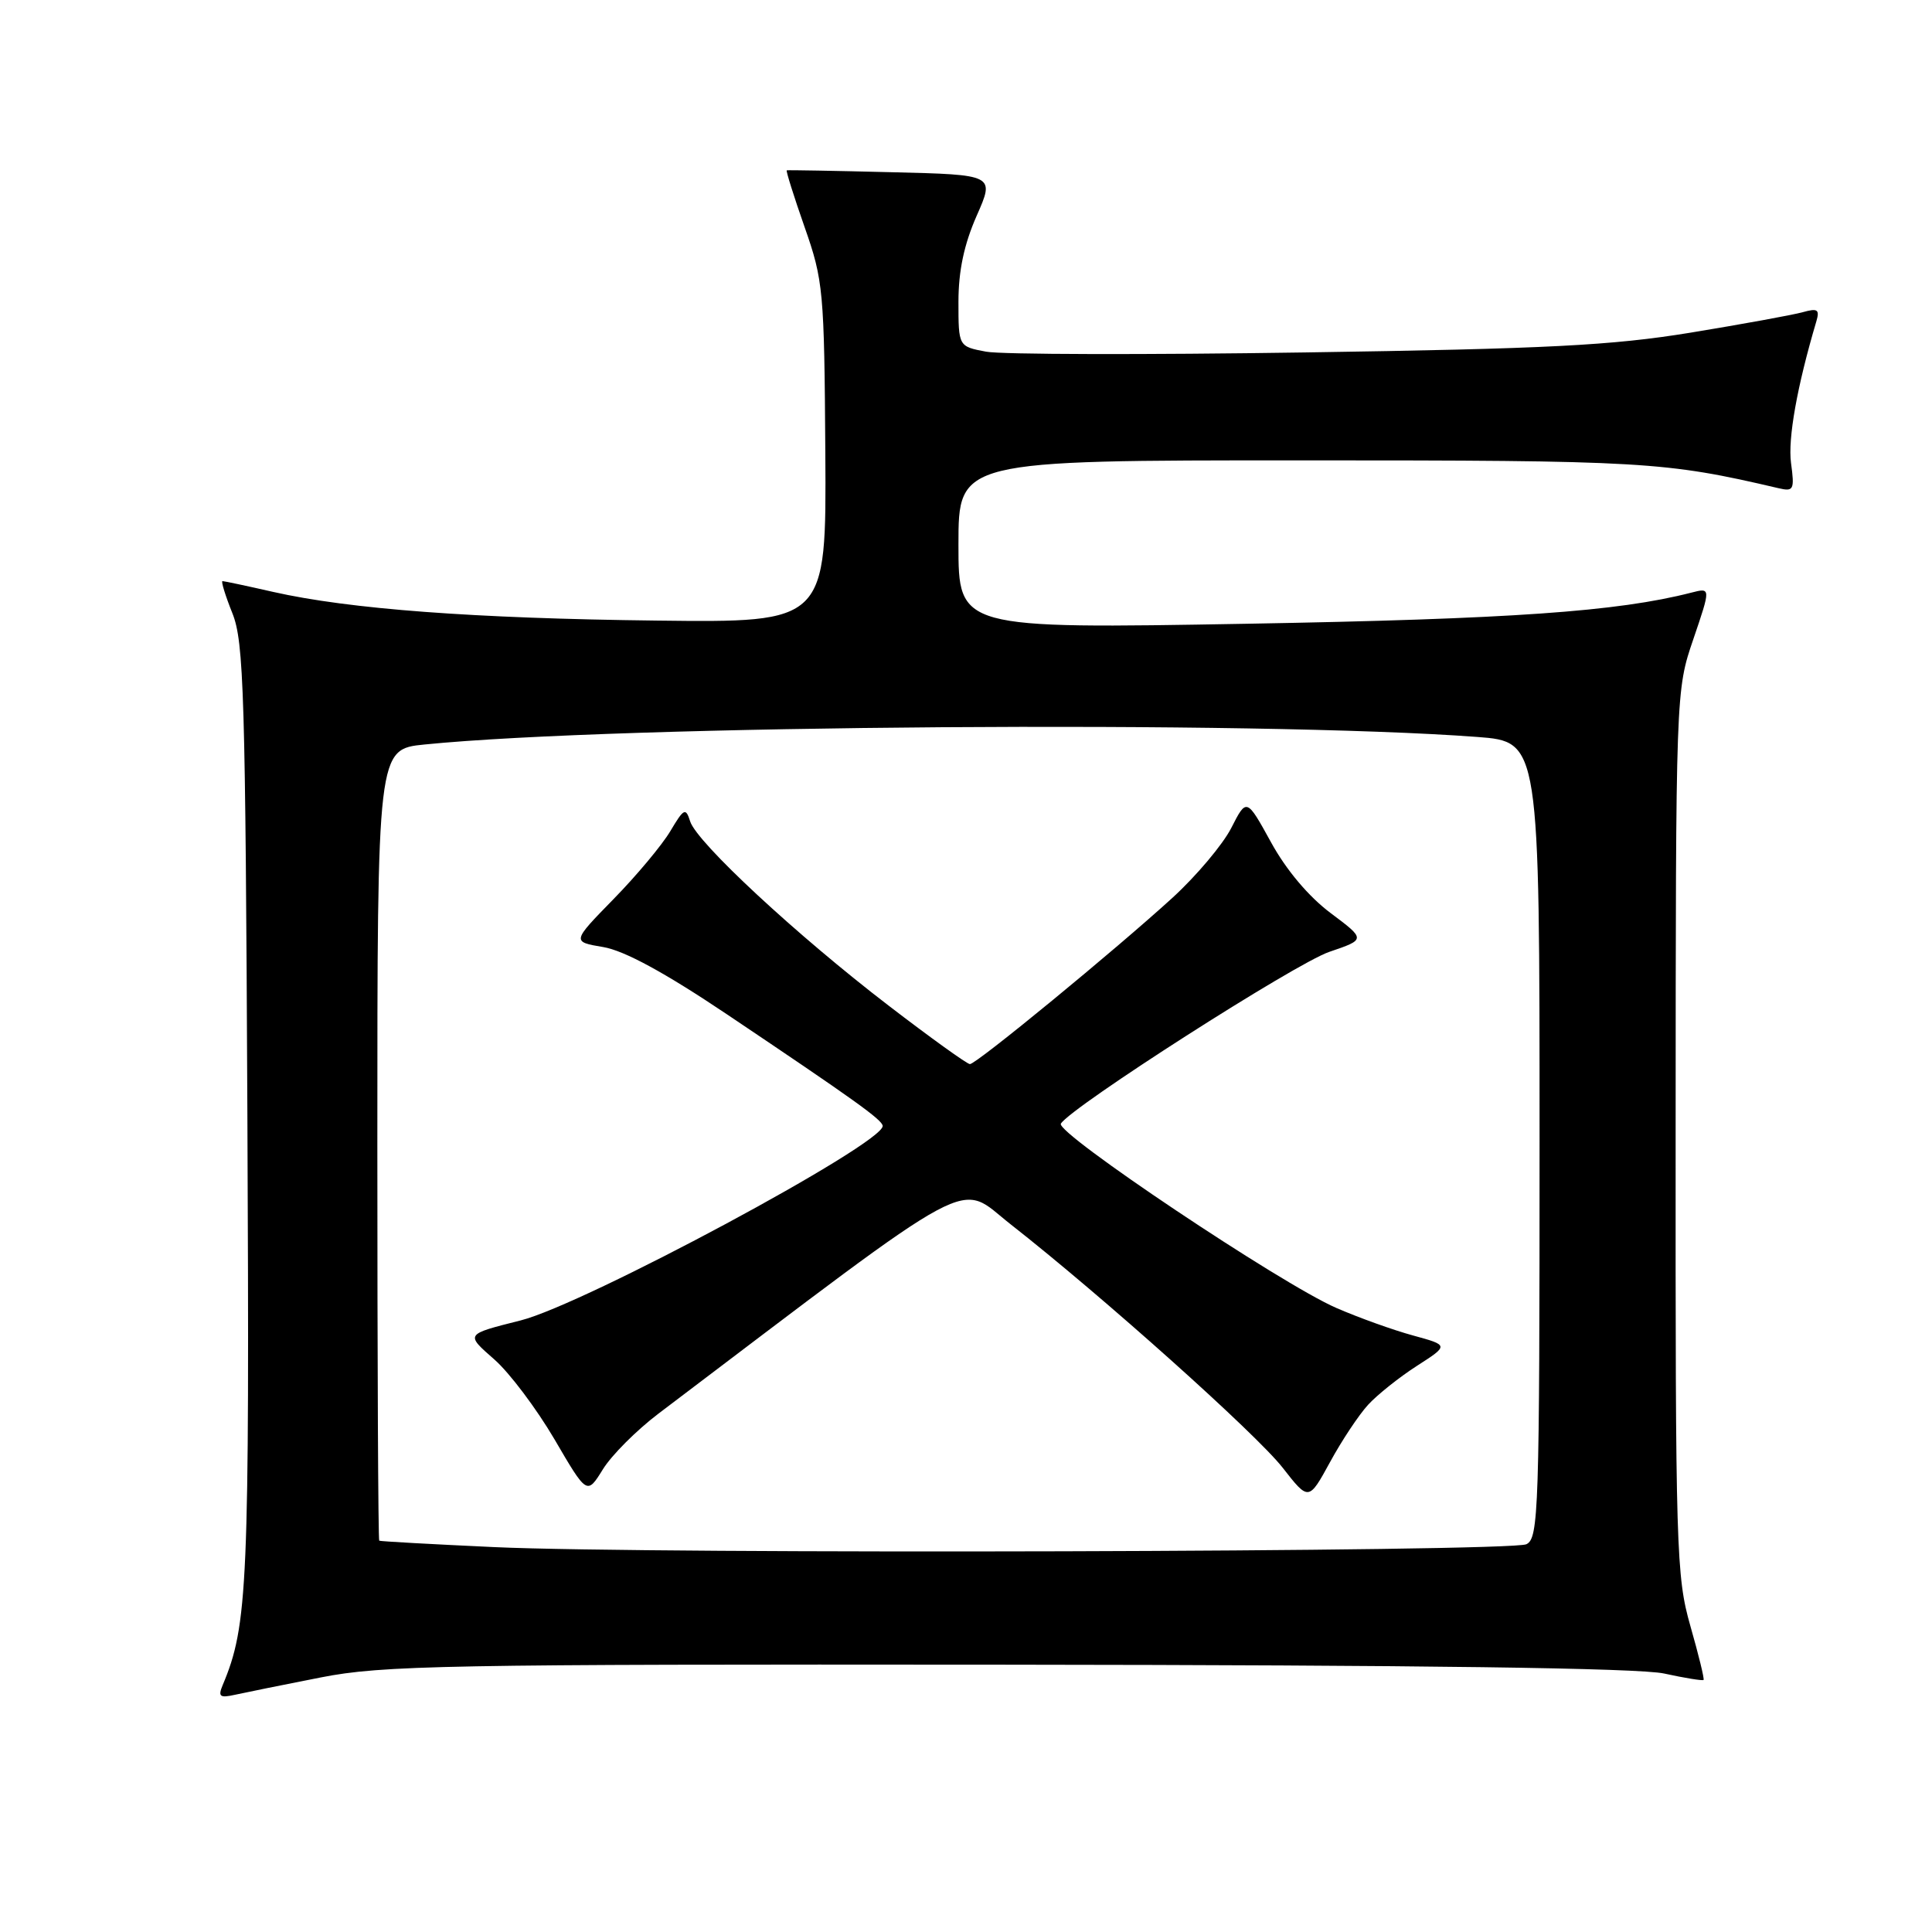 <?xml version="1.0" encoding="UTF-8" standalone="no"?>
<!DOCTYPE svg PUBLIC "-//W3C//DTD SVG 1.1//EN" "http://www.w3.org/Graphics/SVG/1.1/DTD/svg11.dtd" >
<svg xmlns="http://www.w3.org/2000/svg" xmlns:xlink="http://www.w3.org/1999/xlink" version="1.1" viewBox="0 0 256 256">
 <g >
 <path fill="currentColor"
d=" M 42.50 222.27 C 50.68 220.66 58.95 220.51 133.50 220.58 C 188.56 220.63 217.14 221.02 220.50 221.75 C 223.25 222.35 225.60 222.73 225.73 222.60 C 225.86 222.47 225.07 219.25 223.98 215.44 C 222.11 208.88 222.00 205.38 222.03 150.00 C 222.05 91.50 222.05 91.50 224.38 84.68 C 226.70 77.86 226.70 77.86 224.10 78.53 C 214.32 81.04 200.20 82.03 165.25 82.65 C 127.00 83.32 127.00 83.32 127.00 72.16 C 127.00 61.00 127.00 61.00 172.41 61.00 C 217.85 61.00 220.58 61.16 235.67 64.69 C 237.67 65.16 237.80 64.90 237.32 61.35 C 236.89 58.11 238.12 51.20 240.67 42.60 C 241.14 41.01 240.85 40.81 238.86 41.37 C 237.56 41.73 230.88 42.95 224.00 44.08 C 213.59 45.78 205.04 46.22 172.92 46.70 C 151.69 47.02 132.68 46.98 130.67 46.60 C 127.00 45.91 127.00 45.91 127.00 39.98 C 127.00 35.89 127.75 32.37 129.41 28.60 C 131.82 23.15 131.82 23.15 118.16 22.82 C 110.65 22.63 104.39 22.52 104.25 22.57 C 104.12 22.62 105.18 26.00 106.61 30.08 C 109.10 37.17 109.22 38.51 109.36 60.00 C 109.50 82.50 109.50 82.50 87.00 82.23 C 62.82 81.95 46.27 80.71 36.19 78.43 C 32.72 77.64 29.70 77.00 29.48 77.00 C 29.27 77.00 29.85 78.91 30.79 81.25 C 32.32 85.06 32.52 91.89 32.78 147.68 C 33.07 210.26 32.85 215.34 29.50 223.30 C 28.87 224.81 29.13 225.01 31.12 224.57 C 32.43 224.28 37.55 223.24 42.50 222.27 Z  M 65.50 205.00 C 57.25 204.62 50.39 204.24 50.25 204.15 C 50.11 204.07 50.00 180.44 50.00 151.64 C 50.00 99.28 50.00 99.28 56.25 98.65 C 81.97 96.07 166.67 95.46 195.75 97.65 C 204.00 98.28 204.00 98.28 204.00 151.03 C 204.00 200.29 203.88 203.84 202.25 204.62 C 200.11 205.64 86.30 205.96 65.50 205.00 Z  M 181.28 186.14 C 182.50 184.81 185.41 182.49 187.74 180.99 C 191.99 178.26 191.99 178.26 187.24 176.96 C 184.63 176.25 180.06 174.61 177.07 173.31 C 169.75 170.13 139.82 150.10 140.57 148.89 C 141.94 146.67 171.66 127.65 176.13 126.13 C 180.98 124.48 180.98 124.48 176.32 120.99 C 173.42 118.82 170.42 115.27 168.42 111.61 C 165.18 105.73 165.18 105.73 163.15 109.71 C 162.03 111.90 158.53 116.06 155.37 118.95 C 147.78 125.88 129.38 141.00 128.52 141.00 C 128.15 141.00 123.31 137.52 117.76 133.26 C 105.56 123.91 92.34 111.64 91.45 108.84 C 90.86 106.98 90.63 107.09 88.81 110.15 C 87.71 111.99 84.33 116.04 81.29 119.14 C 75.77 124.79 75.77 124.79 79.93 125.49 C 82.72 125.96 88.08 128.87 96.29 134.38 C 113.22 145.75 116.92 148.39 116.96 149.19 C 117.09 151.54 77.50 172.81 69.00 174.96 C 61.59 176.83 61.65 176.75 65.53 180.16 C 67.52 181.91 71.09 186.66 73.47 190.71 C 77.78 198.09 77.78 198.09 79.88 194.70 C 81.03 192.83 84.34 189.52 87.24 187.32 C 130.44 154.62 126.74 156.61 133.93 162.24 C 146.02 171.71 166.46 190.00 169.96 194.48 C 173.41 198.90 173.41 198.90 176.24 193.73 C 177.79 190.88 180.06 187.47 181.28 186.14 Z "/>
</g>
</svg>